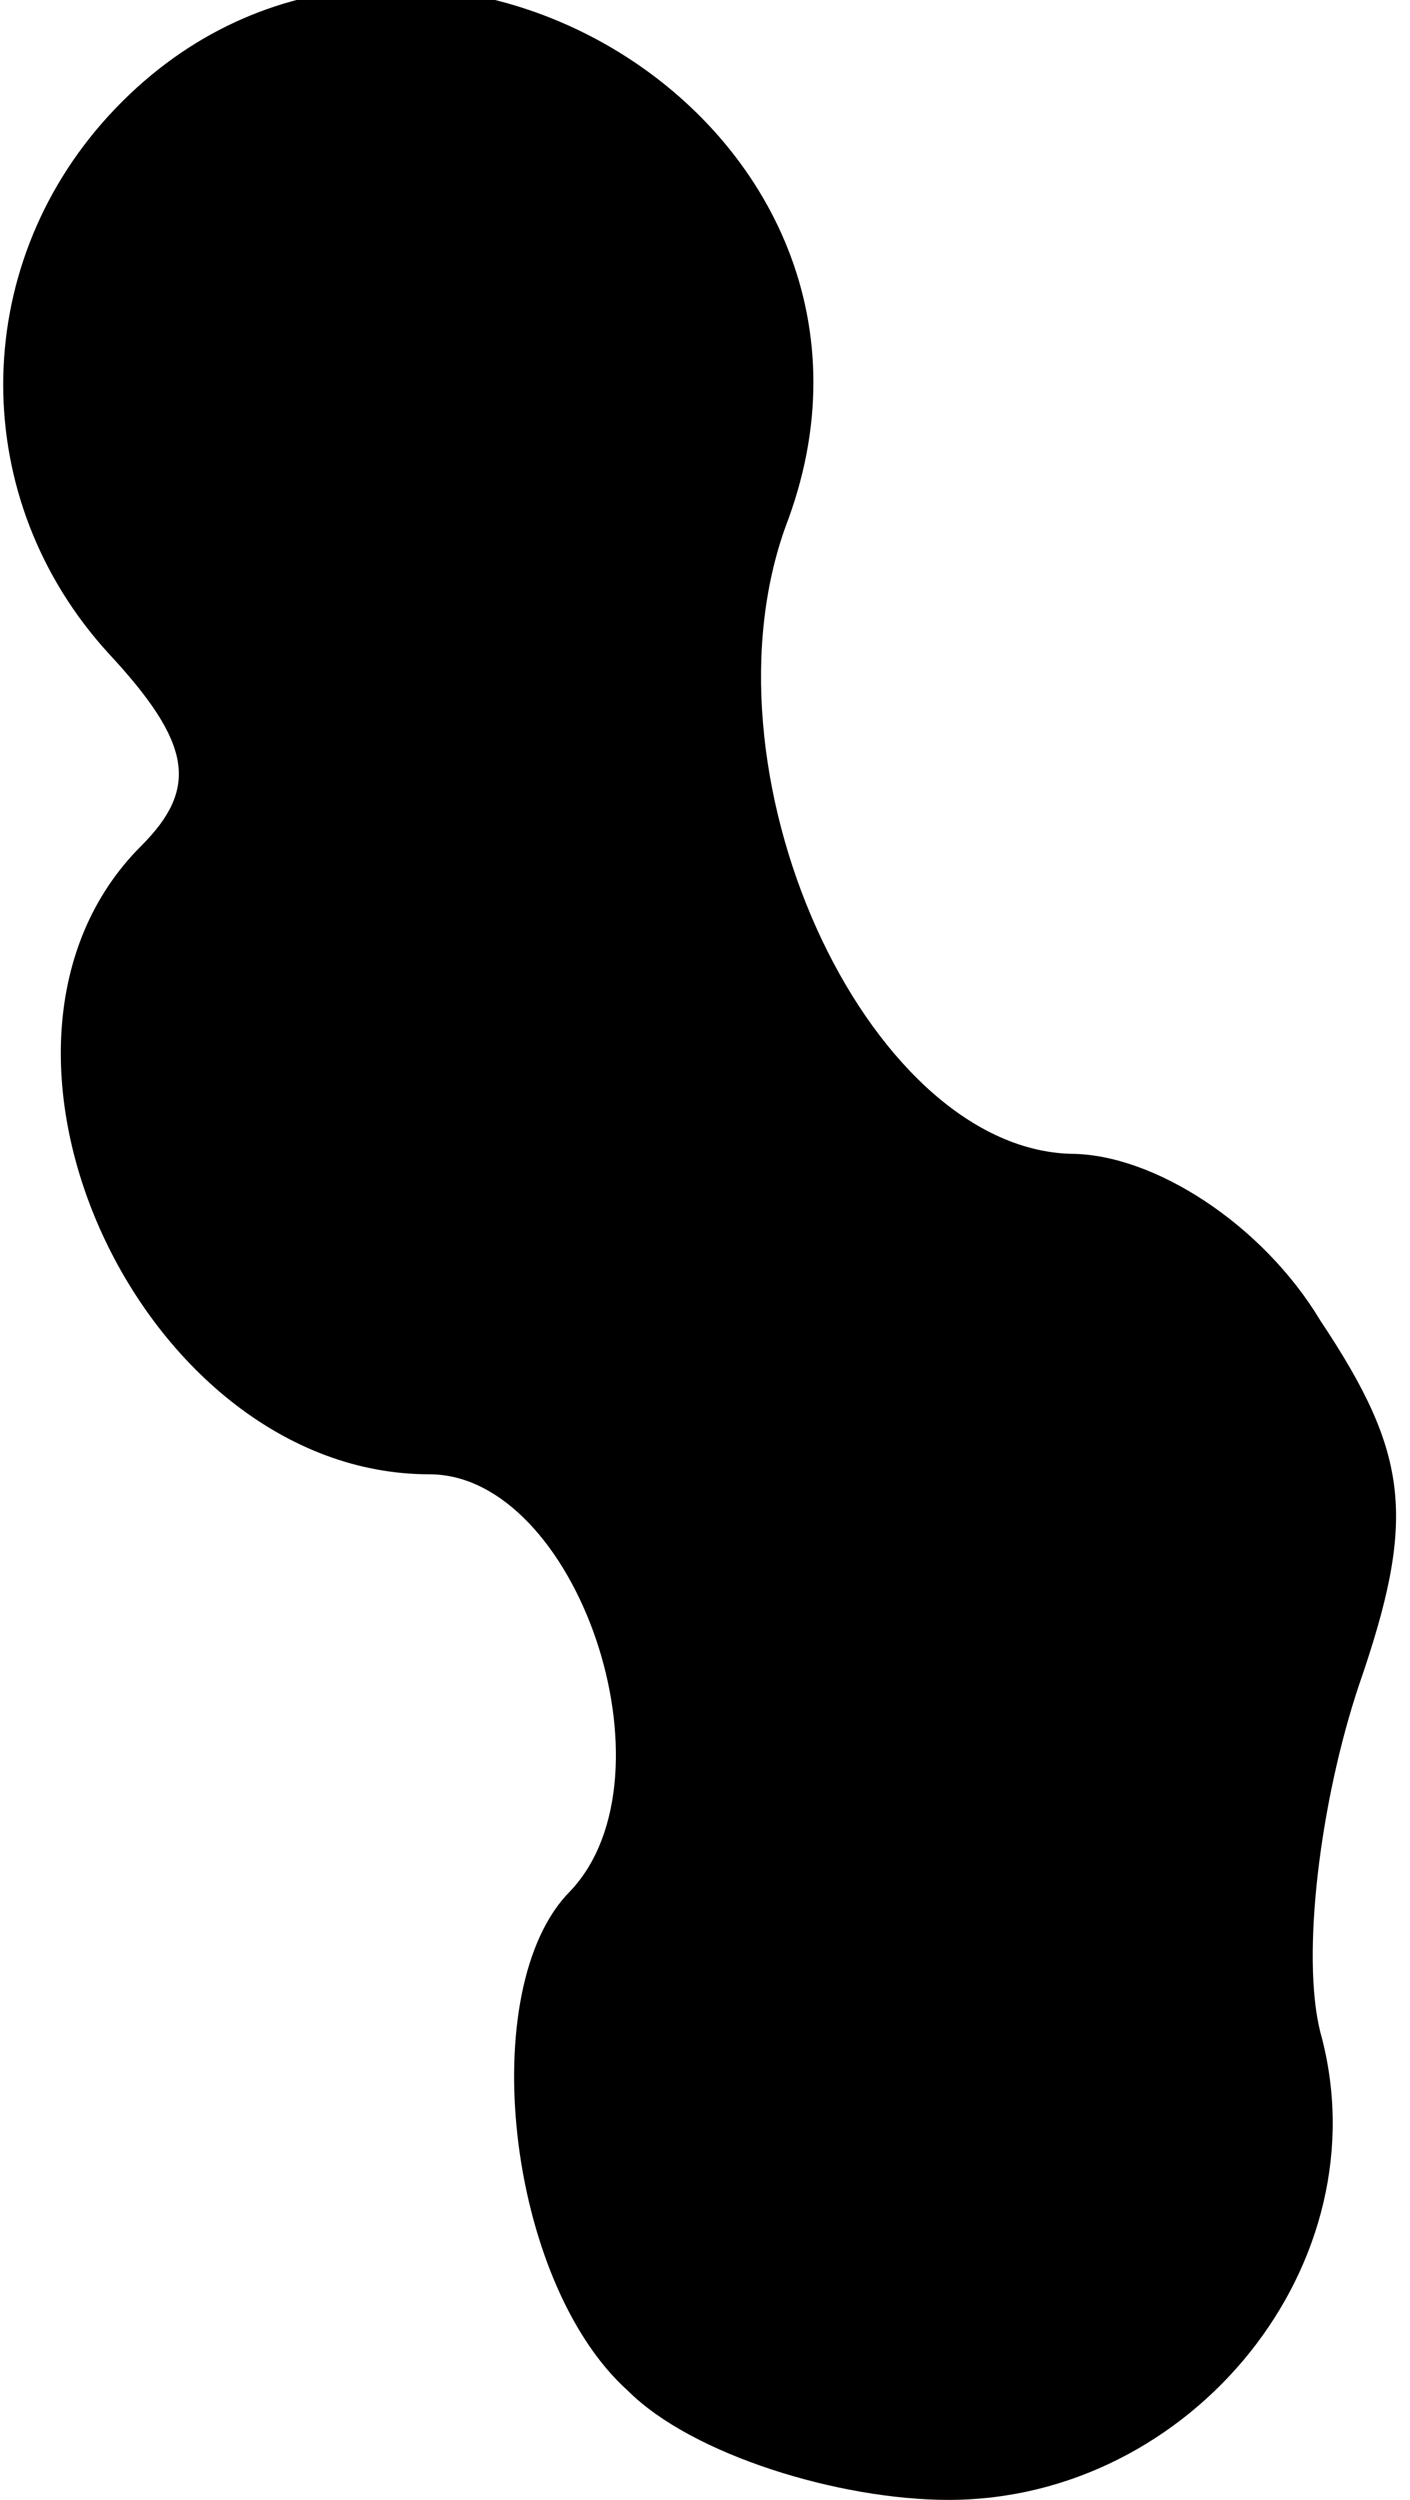 <?xml version="1.0" standalone="no"?>
<!DOCTYPE svg PUBLIC "-//W3C//DTD SVG 20010904//EN"
 "http://www.w3.org/TR/2001/REC-SVG-20010904/DTD/svg10.dtd">
<svg version="1.0" xmlns="http://www.w3.org/2000/svg"
 width="22pt" height="39pt" viewBox="0 0 22 39"
 preserveAspectRatio="xMidYMid meet">
<g transform="translate(0,39) scale(0.1,-0.1)"
fill="#000000" stroke="none">
<path fill="#000000" stroke="none" d="M17 372 c-22 -24 -22 -60 0 -84 13 -14
14 -21 5 -30 -31 -31 0 -98 45 -98 23 0 39 -47 22 -65 -15 -15 -10 -61 9 -78
10 -10 33 -17 50 -17 38 0 68 37 58 73 -3 12 0 36 6 54 9 26 8 36 -6 57 -9 15
-26 26 -39 26 -32 1 -59 60 -44 99 23 63 -61 112 -106 63z"/>
</g>
</svg>
